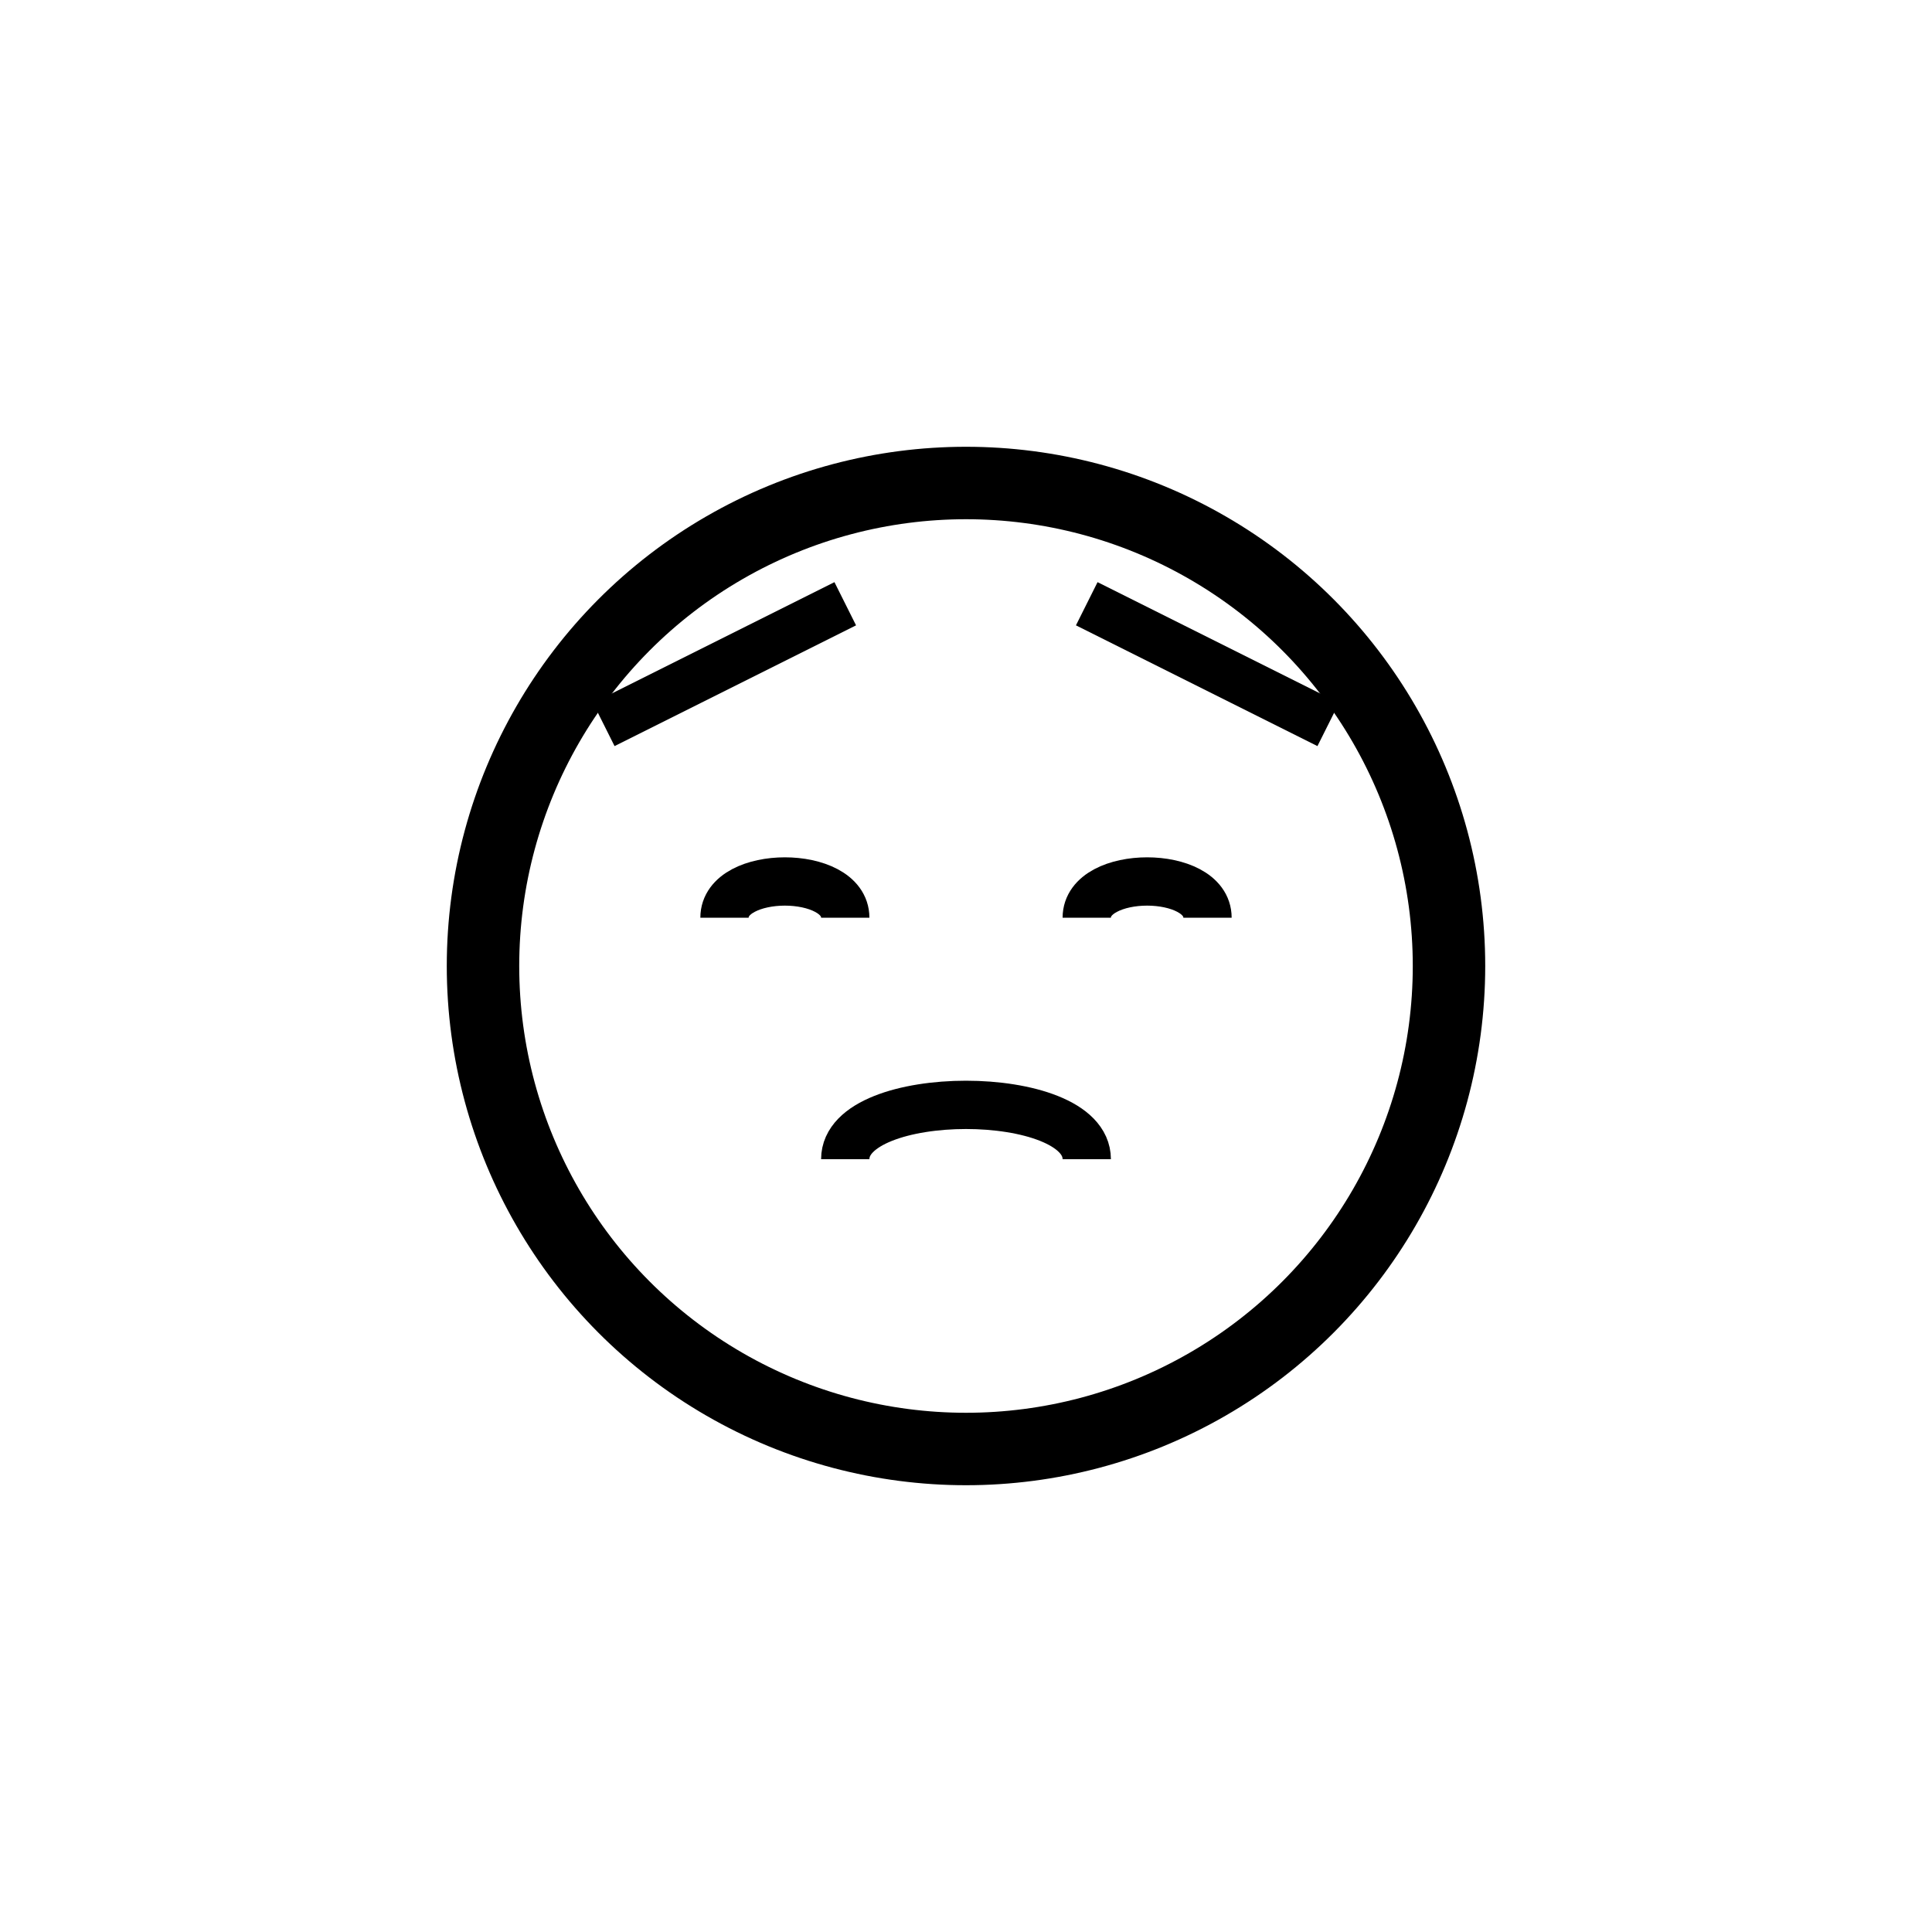 <?xml version="1.0" encoding="UTF-8"?>
<svg width="80" height="80" viewBox="0 0 80 80" fill="none" xmlns="http://www.w3.org/2000/svg">
  <circle cx="40" cy="40" r="20" stroke="currentColor" stroke-width="3"/>
  <path d="M30 38C30 36 35 36 35 38" stroke="currentColor" stroke-width="2"/>
  <path d="M45 38C45 36 50 36 50 38" stroke="currentColor" stroke-width="2"/>
  <path d="M35 48C35 45 45 45 45 48" stroke="currentColor" stroke-width="2"/>
  <path d="M25 30L35 25M45 25L55 30" stroke="currentColor" stroke-width="2"/>
</svg> 